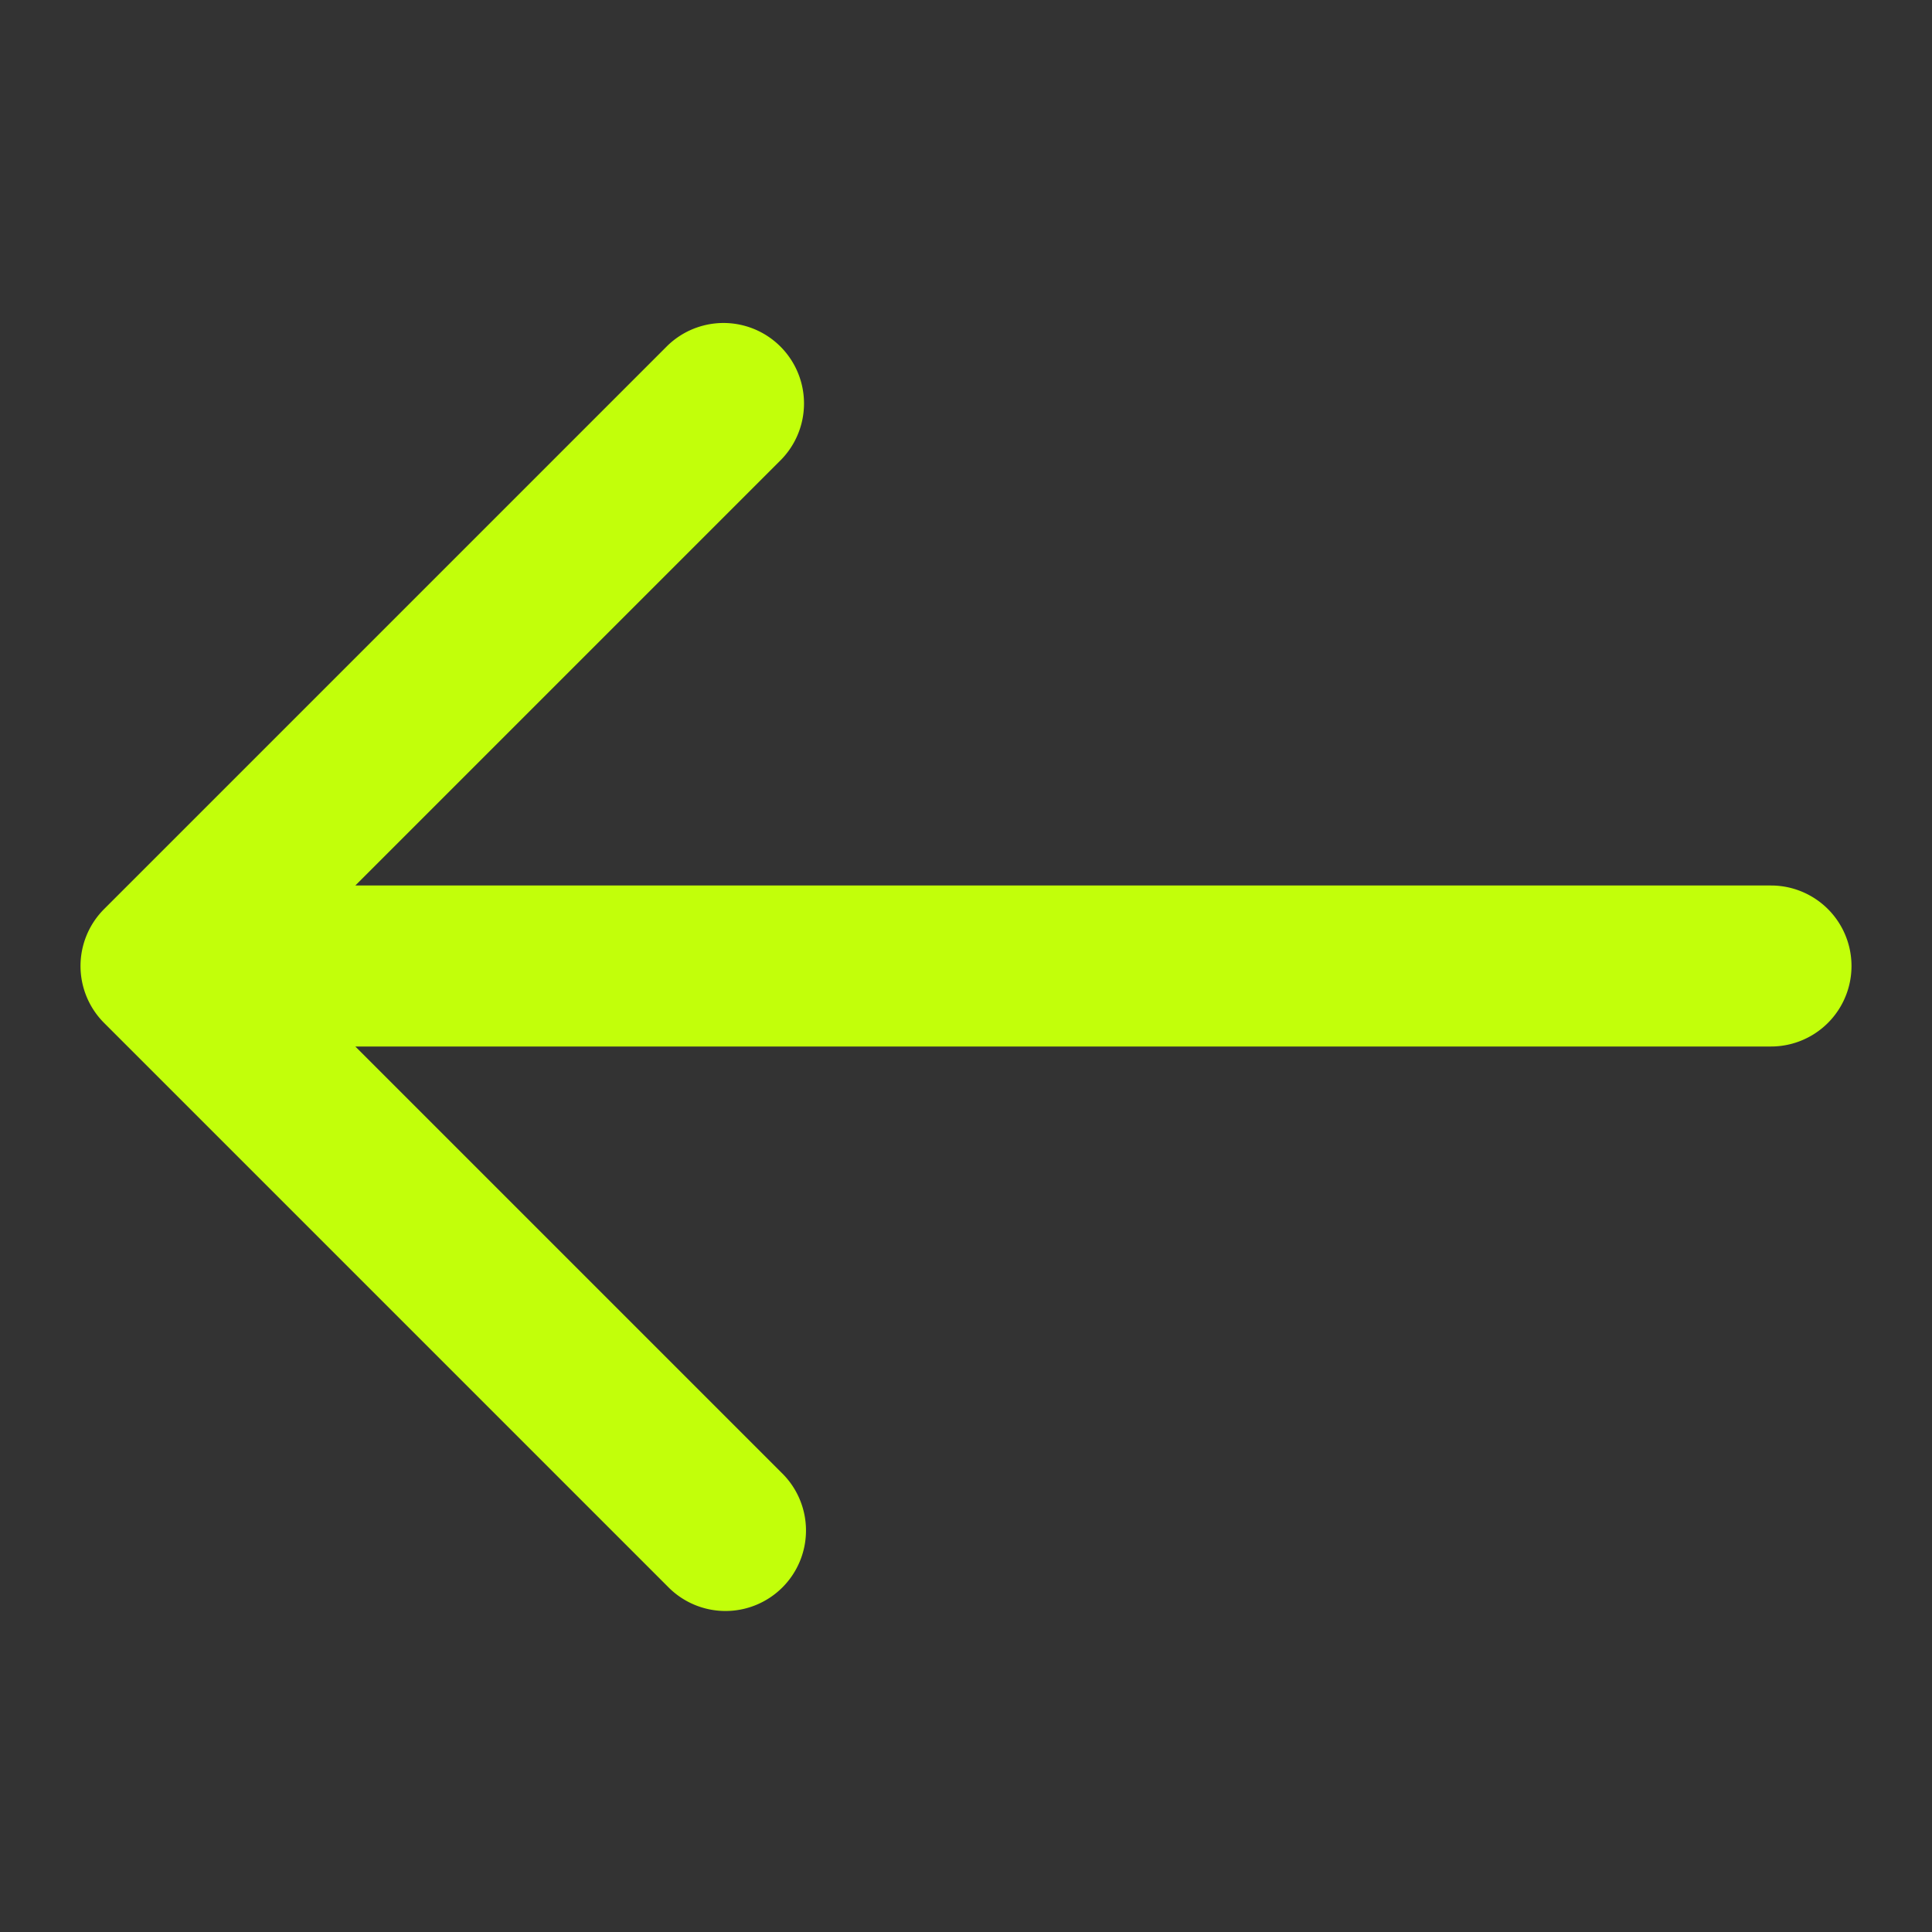 <svg xmlns="http://www.w3.org/2000/svg" width="24" height="24" fill="none"><rect width="100%" height="100%" fill="#333333" stroke="none"/><path fill="#C2FF0A" d="m1.293 11.293 7-7a1 1 0 0 1 1.414 1.414L4.414 11H22a1 1 0 0 1 0 2H4.414l5.293 5.293a1 1 0 1 1-1.414 1.414l-7-7a1 1 0 0 1 0-1.414Z"/></svg>